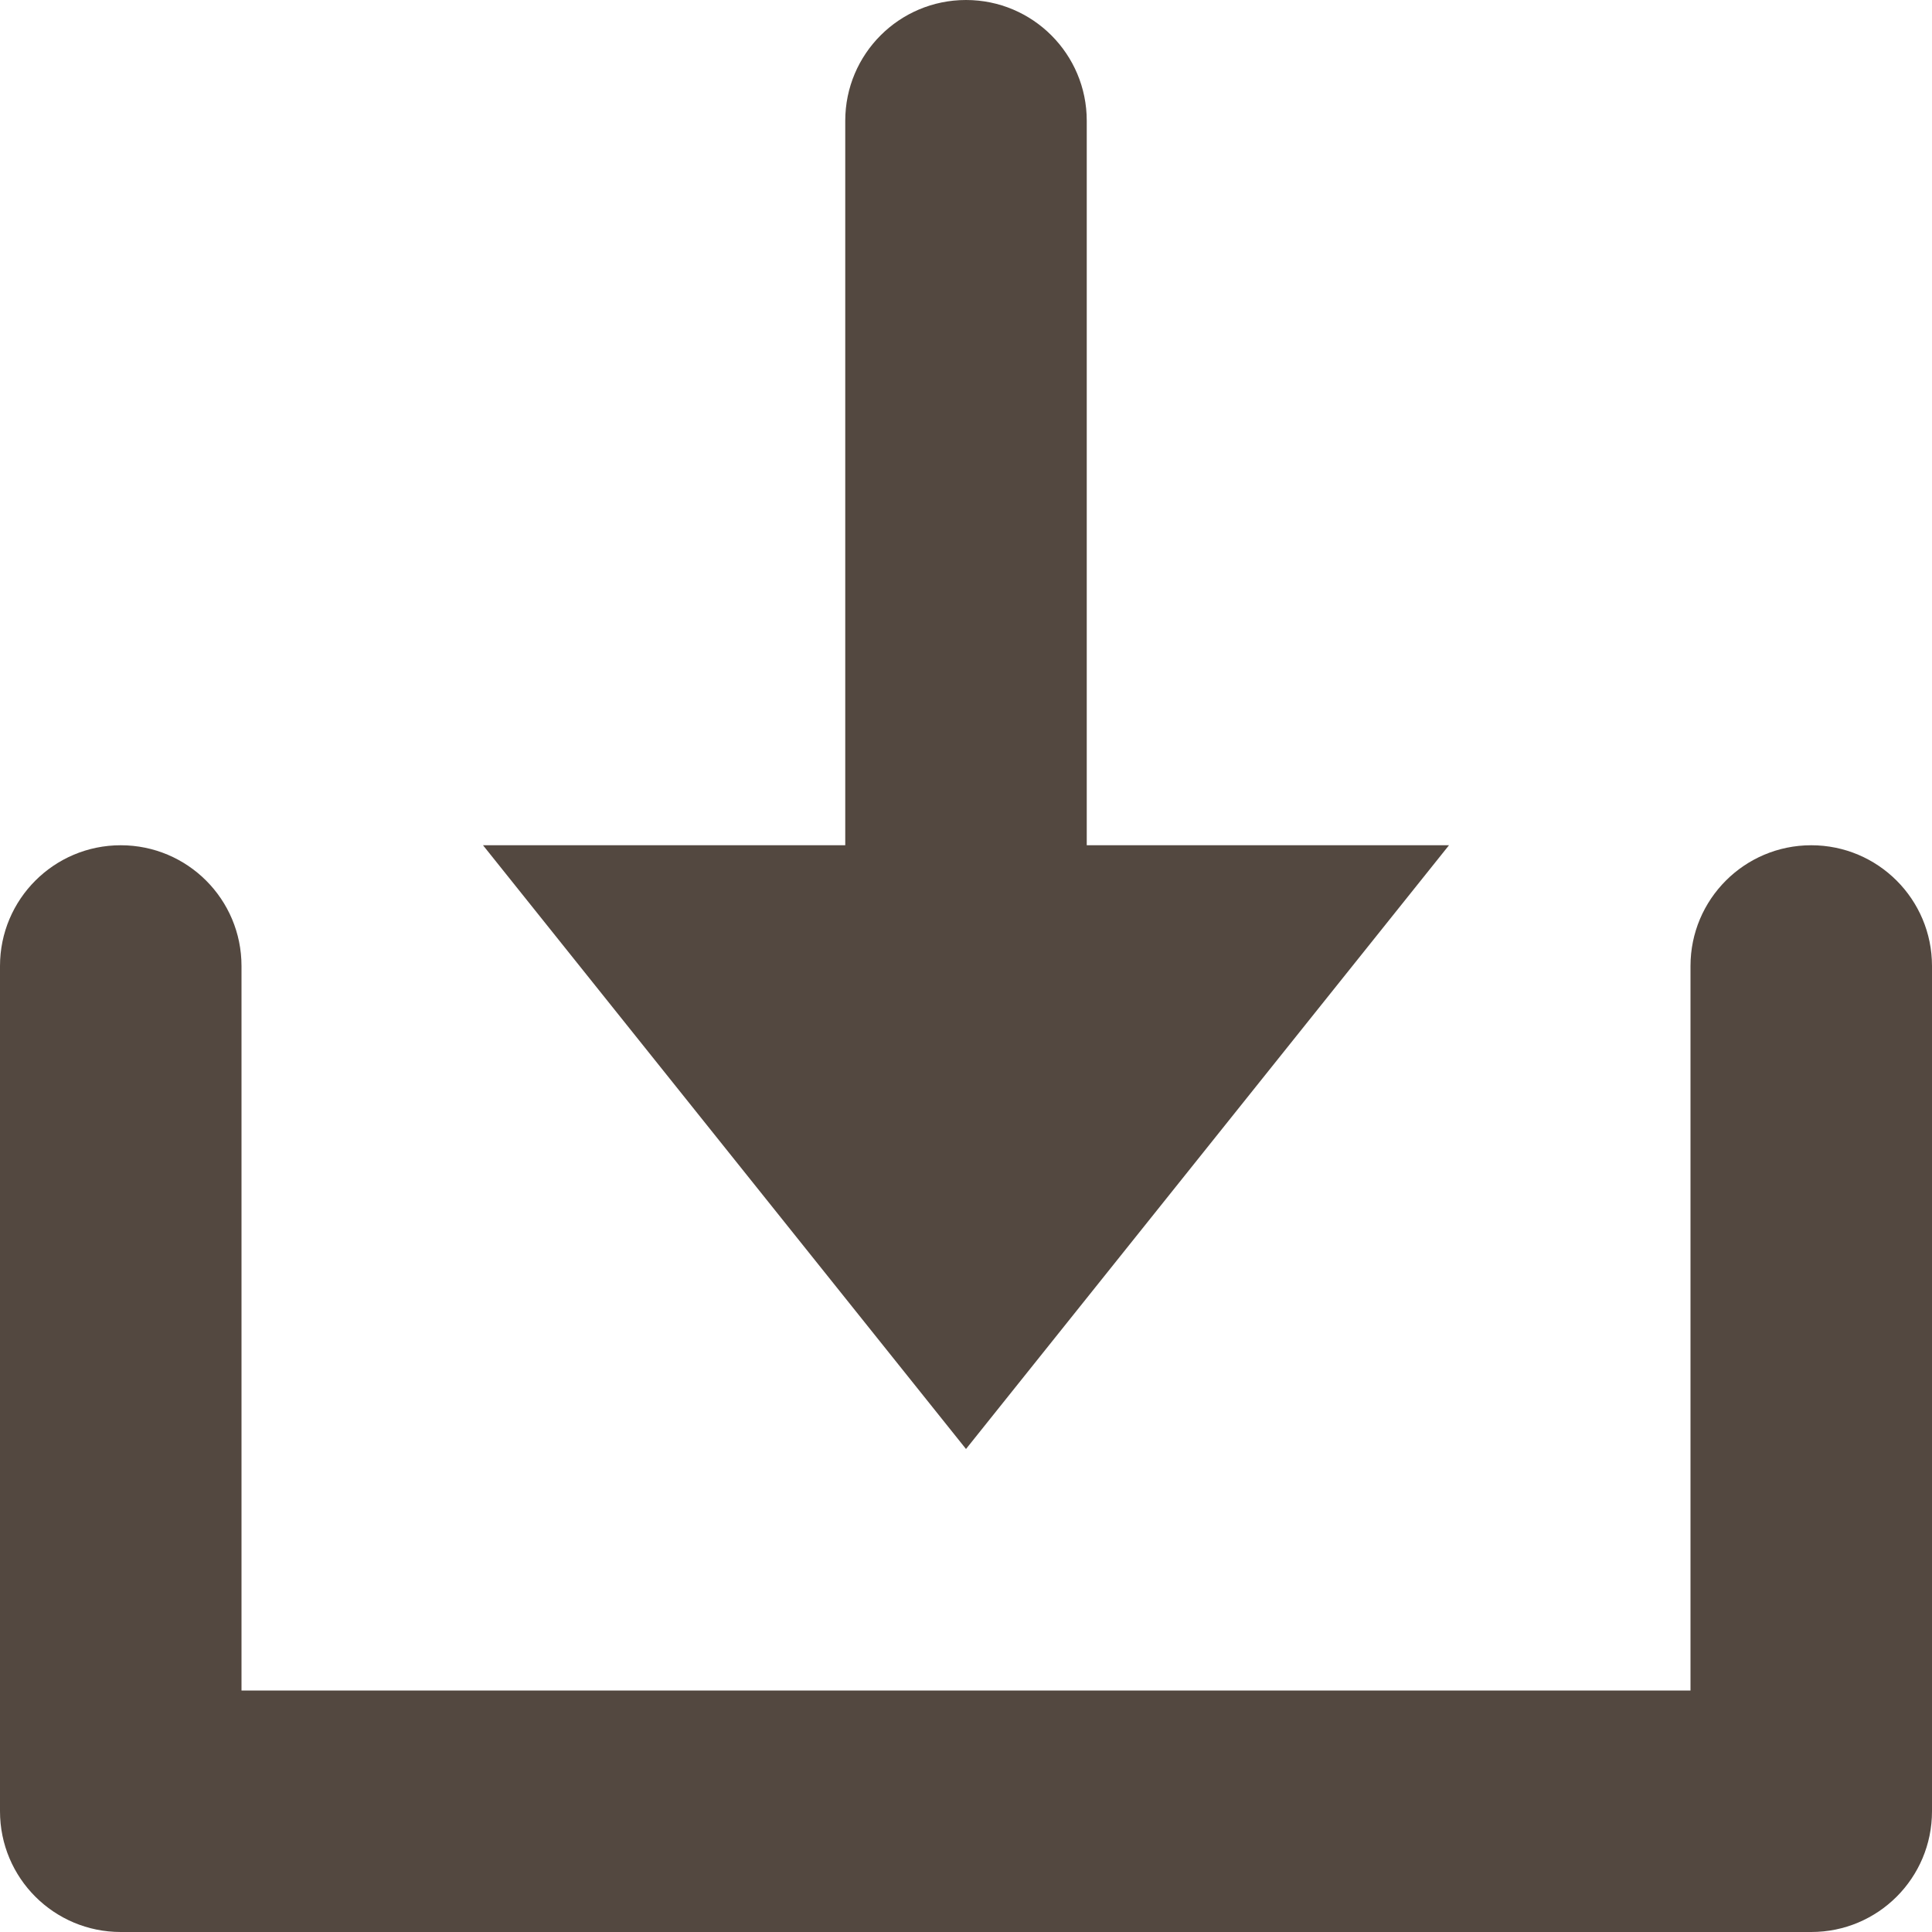 <?xml version="1.0" encoding="utf-8"?>
<!-- Generator: Adobe Illustrator 16.2.1, SVG Export Plug-In . SVG Version: 6.00 Build 0)  -->
<!DOCTYPE svg PUBLIC "-//W3C//DTD SVG 1.1//EN" "http://www.w3.org/Graphics/SVG/1.1/DTD/svg11.dtd">
<svg version="1.1" id="Calque_1" xmlns="http://www.w3.org/2000/svg" xmlns:xlink="http://www.w3.org/1999/xlink" x="0px" y="0px"
	 width="16px" height="16px" viewBox="0 0 16 16" enable-background="new 0 0 16 16" xml:space="preserve">
<g>
	<path fill="#534840" d="M15,7c-0.553,0-1,0.448-1,1v6H2V8c0-0.552-0.447-1-1-1S0,7.448,0,8v7c0,0.553,0.447,1,1,1h14
		c0.553,0,1-0.447,1-1V8C16,7.448,15.553,7,15,7z"/>
	<path fill="#534840" d="M8,12l4-5H9V1c0-0.552-0.447-1-1-1S7,0.448,7,1v6H4L8,12z"/>
</g>
</svg>

